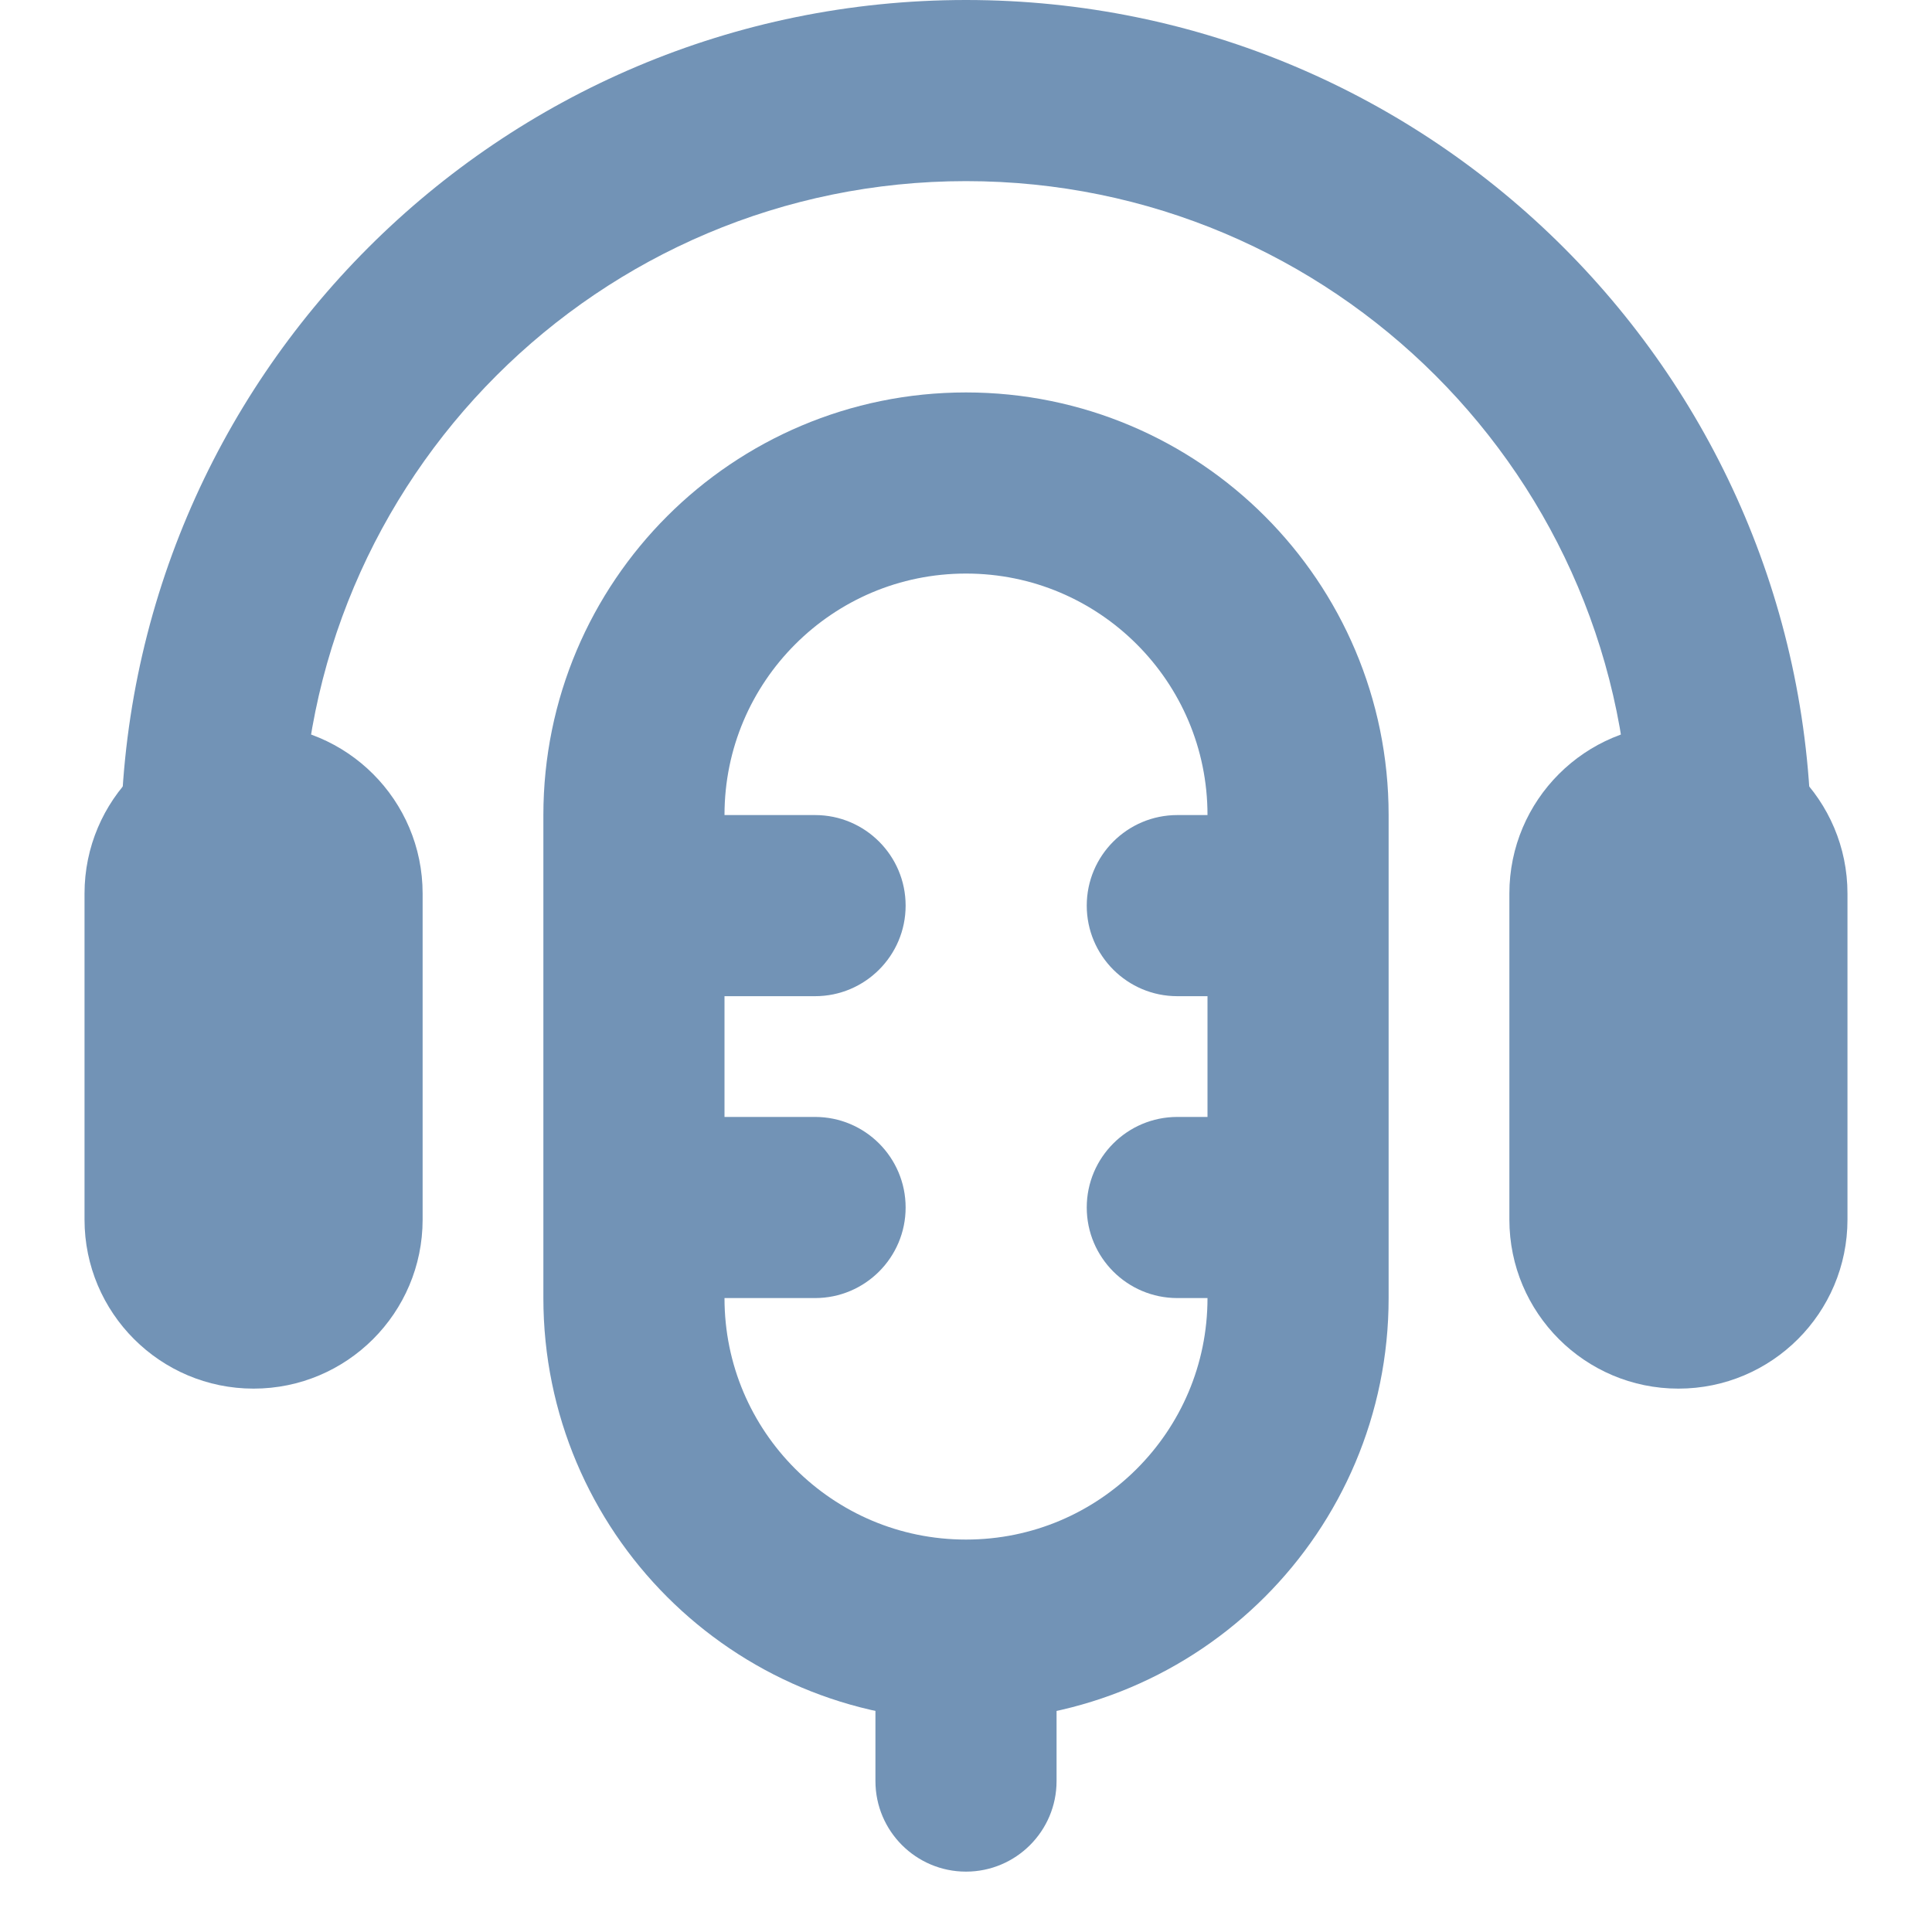 <svg height="16" viewBox="0 0 16 16" width="16" xmlns="http://www.w3.org/2000/svg"><g fill="none"><path d="m0 0h16v16h-16z" opacity=".222"/><g fill="#7293b6"><path d="m14 9v-2h-.5c0-3.038-2.462-5.5-5.5-5.5-3.038 0-5.5 2.462-5.5 5.5h-.5v2h-1v-2c0-3.866 3.134-7 7-7 3.866 0 7 3.134 7 7v2z"/><path d="m13.9 6c.773 0 1.4.627 1.4 1.4v2.7c0 .773-.627 1.4-1.4 1.4s-1.4-.627-1.4-1.4v-2.7c0-.773.627-1.4 1.4-1.4z"/><path d="m2.1 6c.773 0 1.4.627 1.4 1.4v2.7c0 .773-.627 1.4-1.4 1.4s-1.4-.627-1.4-1.4v-2.7c0-.773.627-1.4 1.4-1.4z" transform="matrix(-1 0 0 1 4.2 0)"/></g><path d="m8 4c-1.519 0-2.75 1.231-2.75 2.75v4c0 1.519 1.231 2.75 2.75 2.75s2.75-1.231 2.75-2.75v-4c0-1.519-1.231-2.75-2.75-2.75z" stroke="#7293b6" stroke-width="1.5"/><g fill="#7293b6"><path d="m5 9.25h1.75c.414 0 .75.336.75.75 0 .414-.336.75-.75.75h-1.75z"/><path d="m5 6.75h1.75c.414 0 .75.336.75.75s-.336.75-.75.75h-1.75z"/><path d="m9.75 9.25h.75v1.5h-.75c-.414 0-.75-.336-.75-.75 0-.414.336-.75.75-.75z"/><path d="m9.75 6.75h.75v1.5h-.75c-.414 0-.75-.336-.75-.75s.336-.75.75-.75z"/><path d="m7.25 13h1.5v1.75c0 .414-.336.75-.75.75s-.75-.336-.75-.75z"/></g></g></svg>